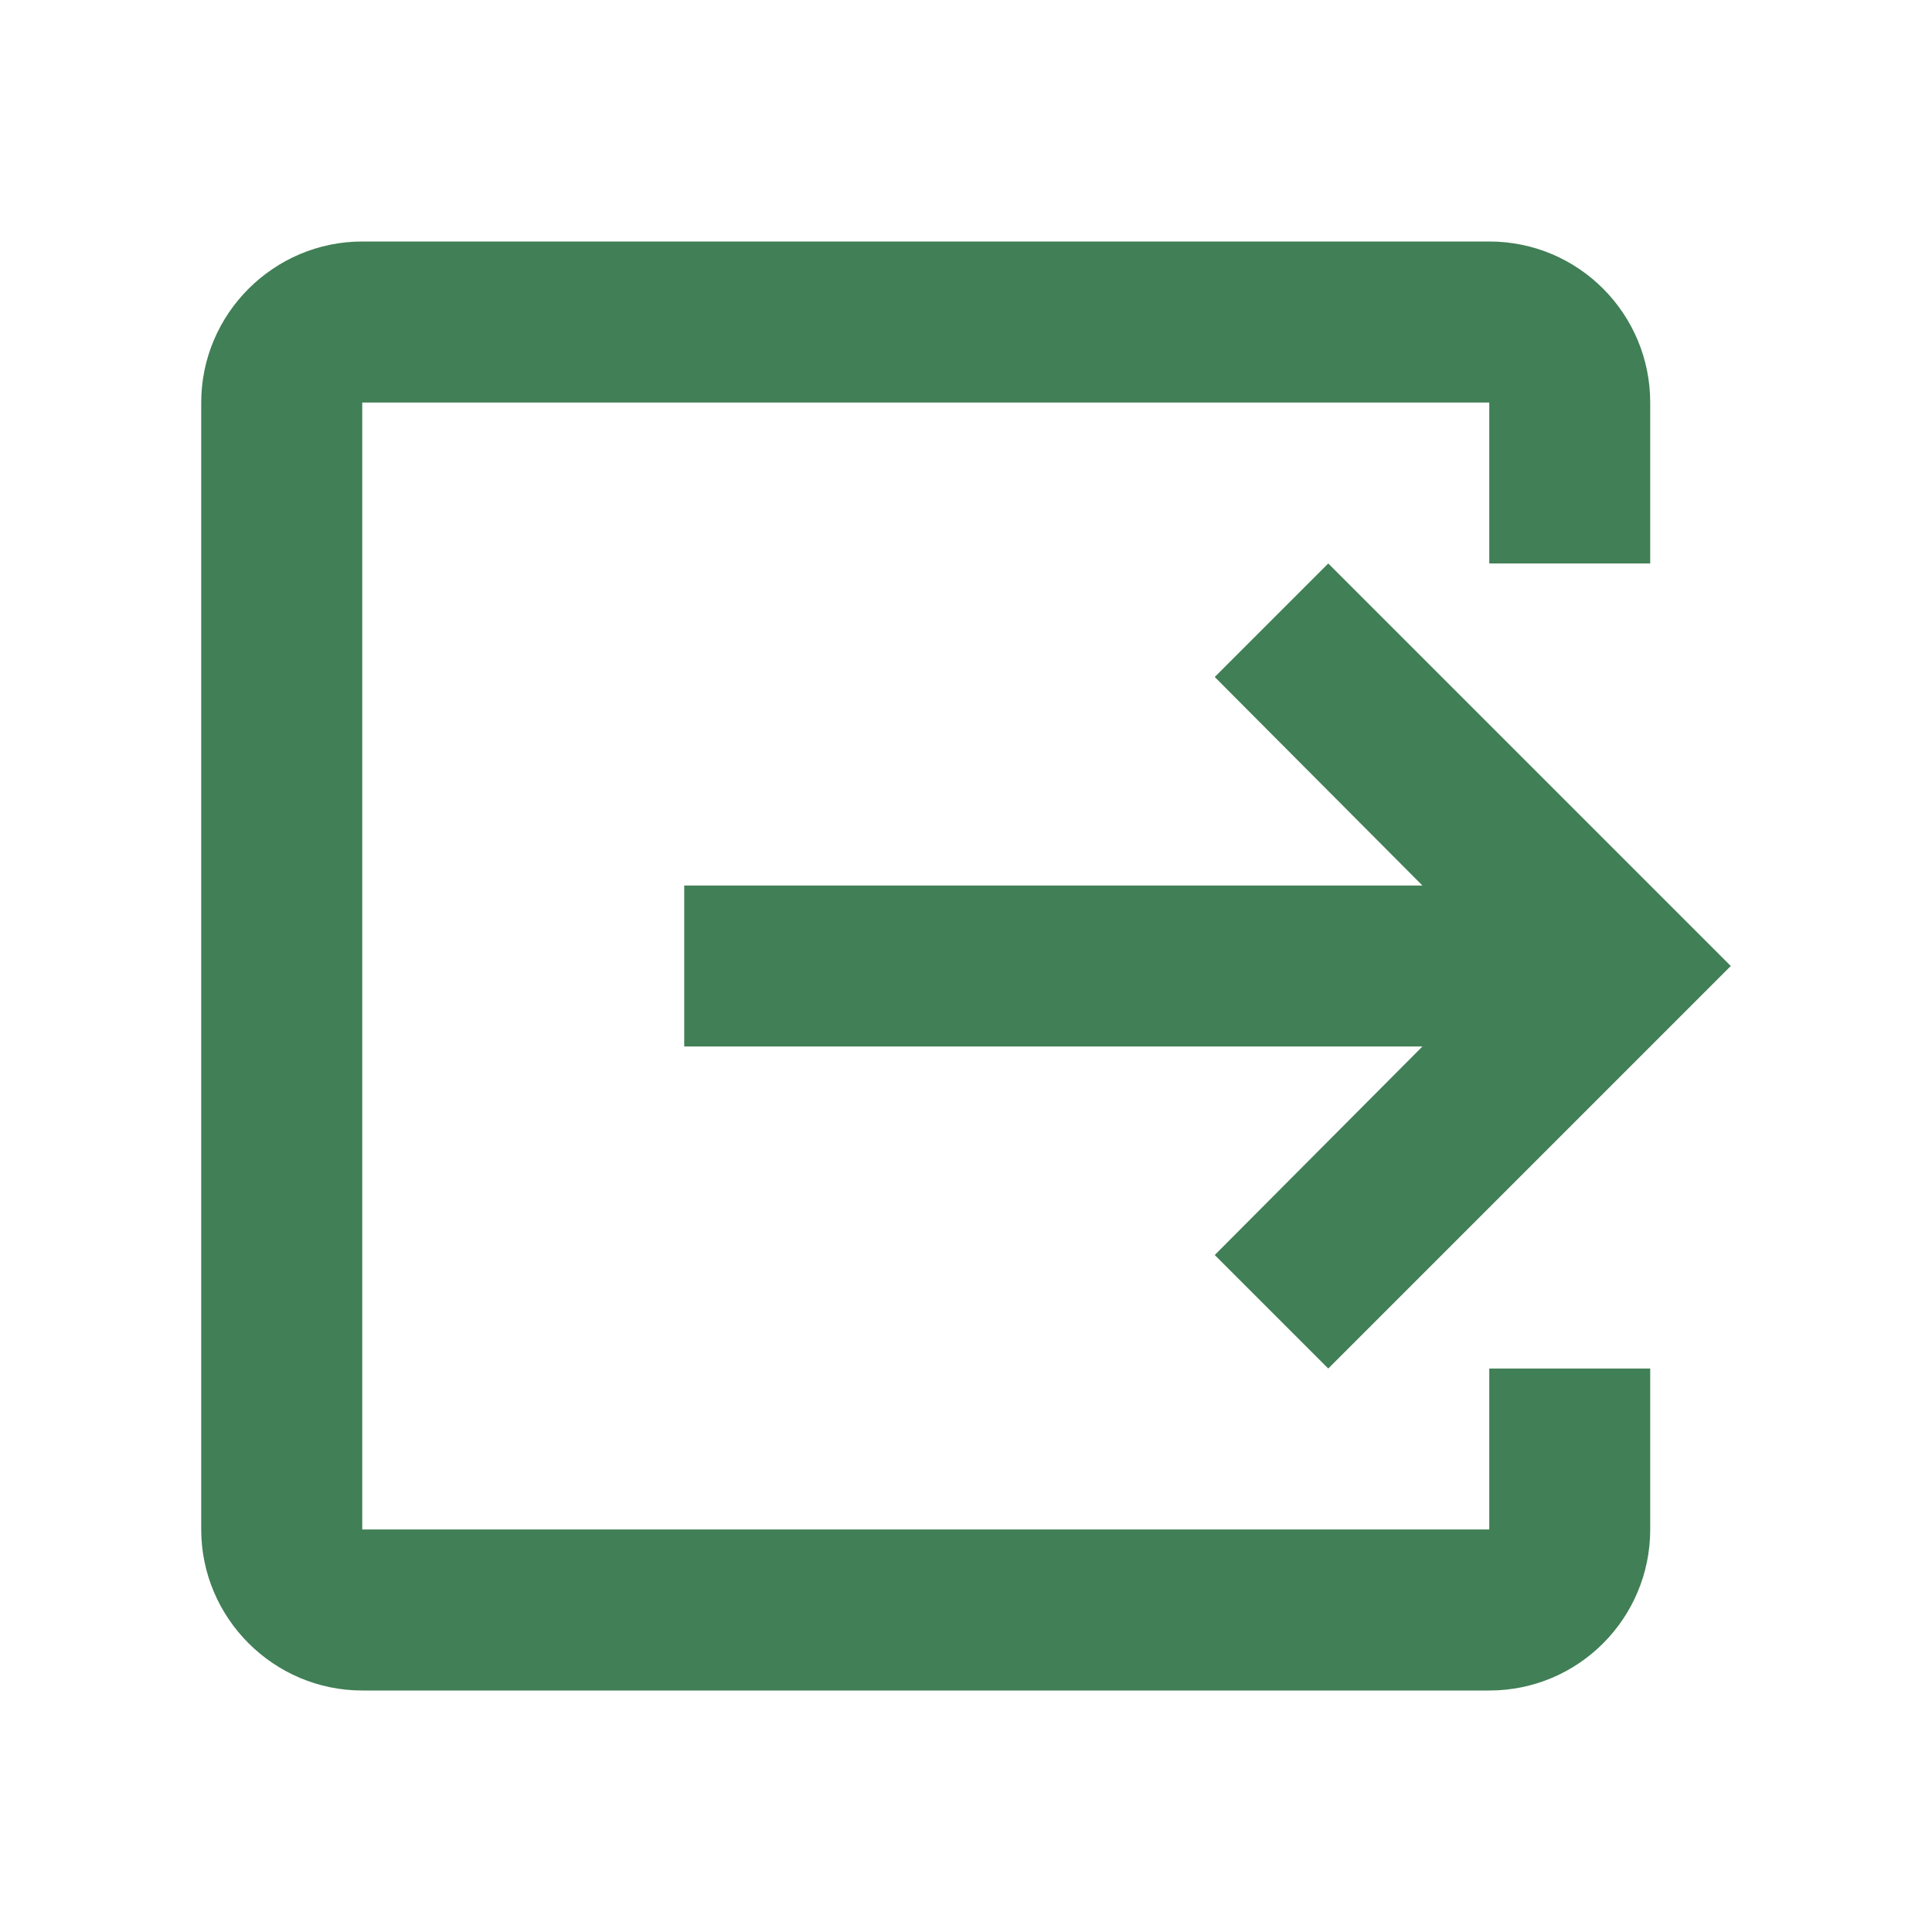 <svg width="20" height="20" viewBox="0 0 20 20" fill="none" xmlns="http://www.w3.org/2000/svg">
    <path d="M13.75 14.167L17.917 10L13.75 5.833L12.575 7.008L14.725 9.167H7.083V10.833H14.725L12.575 12.992L13.75 14.167Z" fill="#417F56"/>
    <path d="M15.417 15.833H3.75V4.167H15.417V5.833H17.083V4.167C17.083 3.25 16.342 2.5 15.417 2.5H3.75C2.833 2.5 2.083 3.25 2.083 4.167V15.833C2.083 16.75 2.833 17.5 3.75 17.5H15.417C16.342 17.5 17.083 16.75 17.083 15.833V14.167H15.417V15.833Z" fill="#417F56"/>
</svg>
